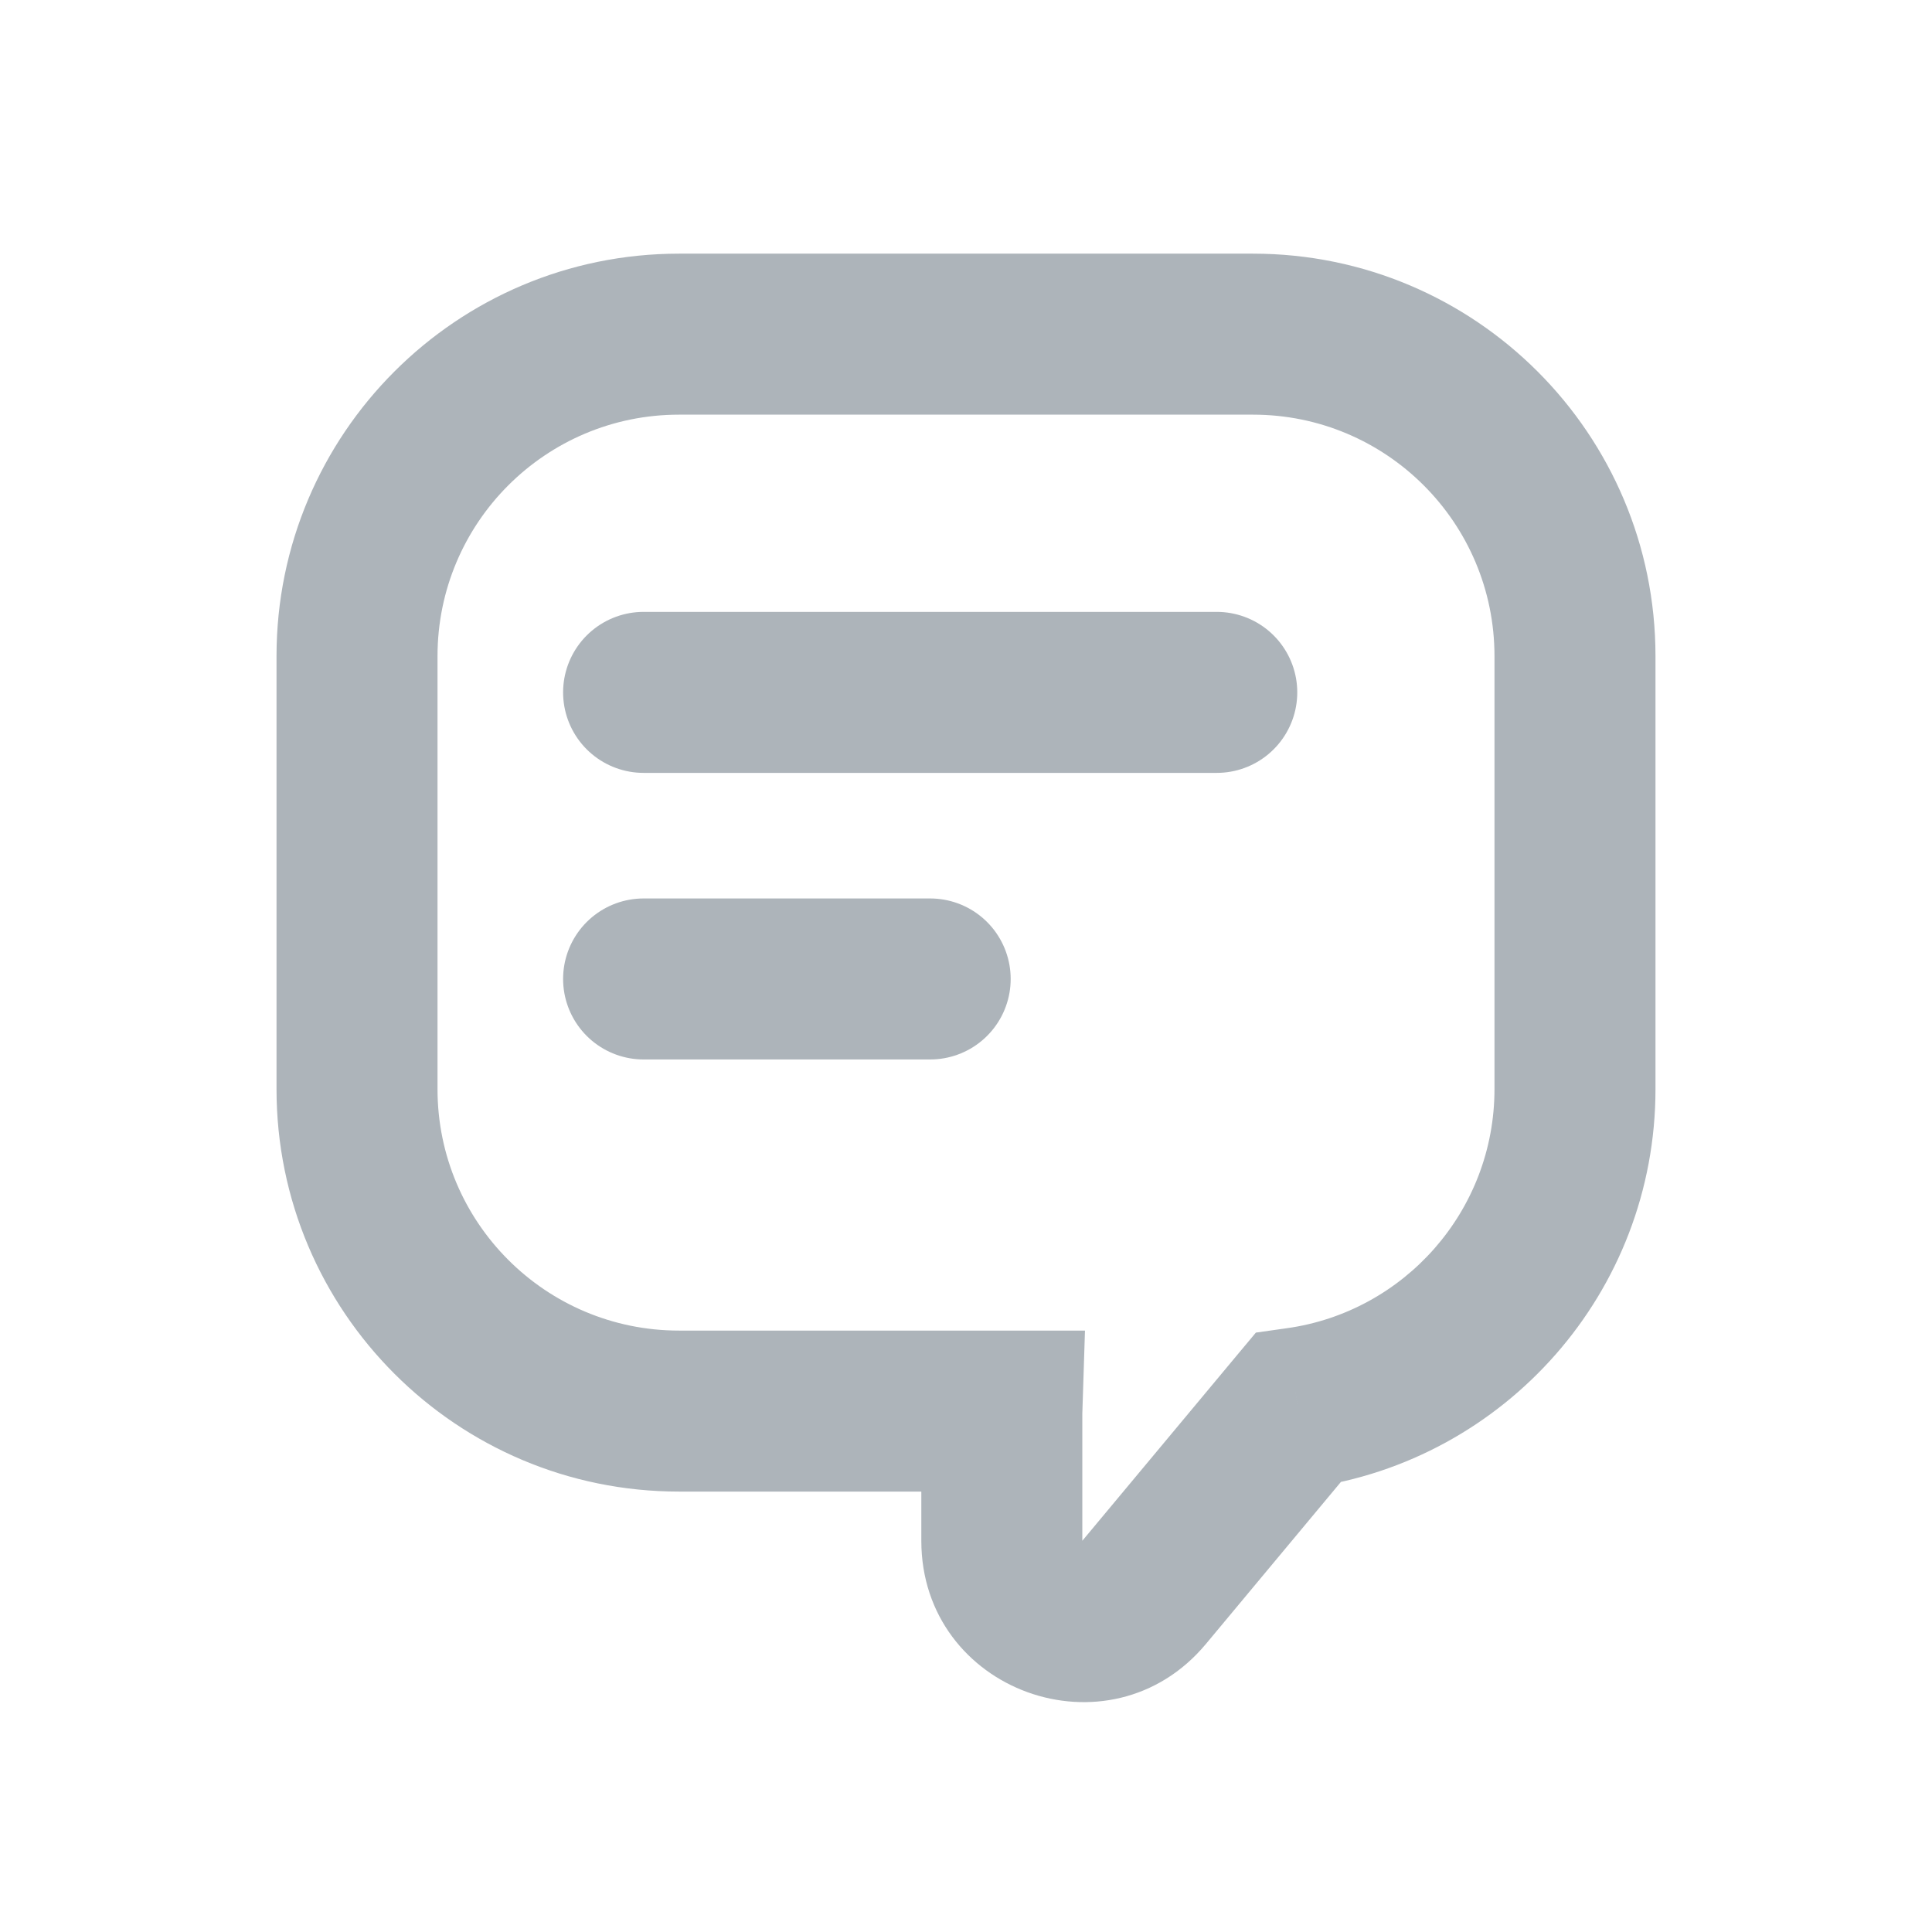 <svg width="24" height="24" viewBox="0 0 24 24" fill="none" xmlns="http://www.w3.org/2000/svg">
<path d="M12.445 17.529L13.445 17.561L13.478 16.529H12.445V17.529ZM14.213 19.78L14.981 20.421V20.421L14.213 19.78ZM16.121 17.491L15.983 16.5L15.601 16.554L15.353 16.851L16.121 17.491ZM5.435 8.151C5.435 6.494 6.778 5.151 8.435 5.151V3.151C5.673 3.151 3.435 5.389 3.435 8.151H5.435ZM5.435 13.529V8.151H3.435V13.529H5.435ZM8.435 16.529C6.778 16.529 5.435 15.186 5.435 13.529H3.435C3.435 16.291 5.673 18.529 8.435 18.529V16.529ZM12.445 16.529H8.435V18.529H12.445V16.529ZM13.445 17.562L13.445 17.561L11.446 17.497C11.445 17.518 11.445 17.54 11.445 17.562H13.445ZM13.445 19.14V17.562H11.445V19.14H13.445ZM13.445 19.14L13.445 19.14H11.445C11.445 21.011 13.784 21.858 14.981 20.421L13.445 19.14ZM15.353 16.851L13.445 19.14L14.981 20.421L16.889 18.131L15.353 16.851ZM18.565 13.529C18.565 15.044 17.442 16.298 15.983 16.5L16.259 18.481C18.692 18.143 20.565 16.056 20.565 13.529H18.565ZM18.565 8.151V13.529H20.565V8.151H18.565ZM15.565 5.151C17.222 5.151 18.565 6.494 18.565 8.151H20.565C20.565 5.389 18.327 3.151 15.565 3.151V5.151ZM8.435 5.151H15.565V3.151H8.435V5.151Z" fill="#ADB4BA"/>
<path d="M7.995 8.601H15.115" stroke="#ADB4BA" stroke-width="2" stroke-linecap="round"/>
<path d="M7.995 12.161H11.555" stroke="#ADB4BA" stroke-width="2" stroke-linecap="round"/>
</svg>
